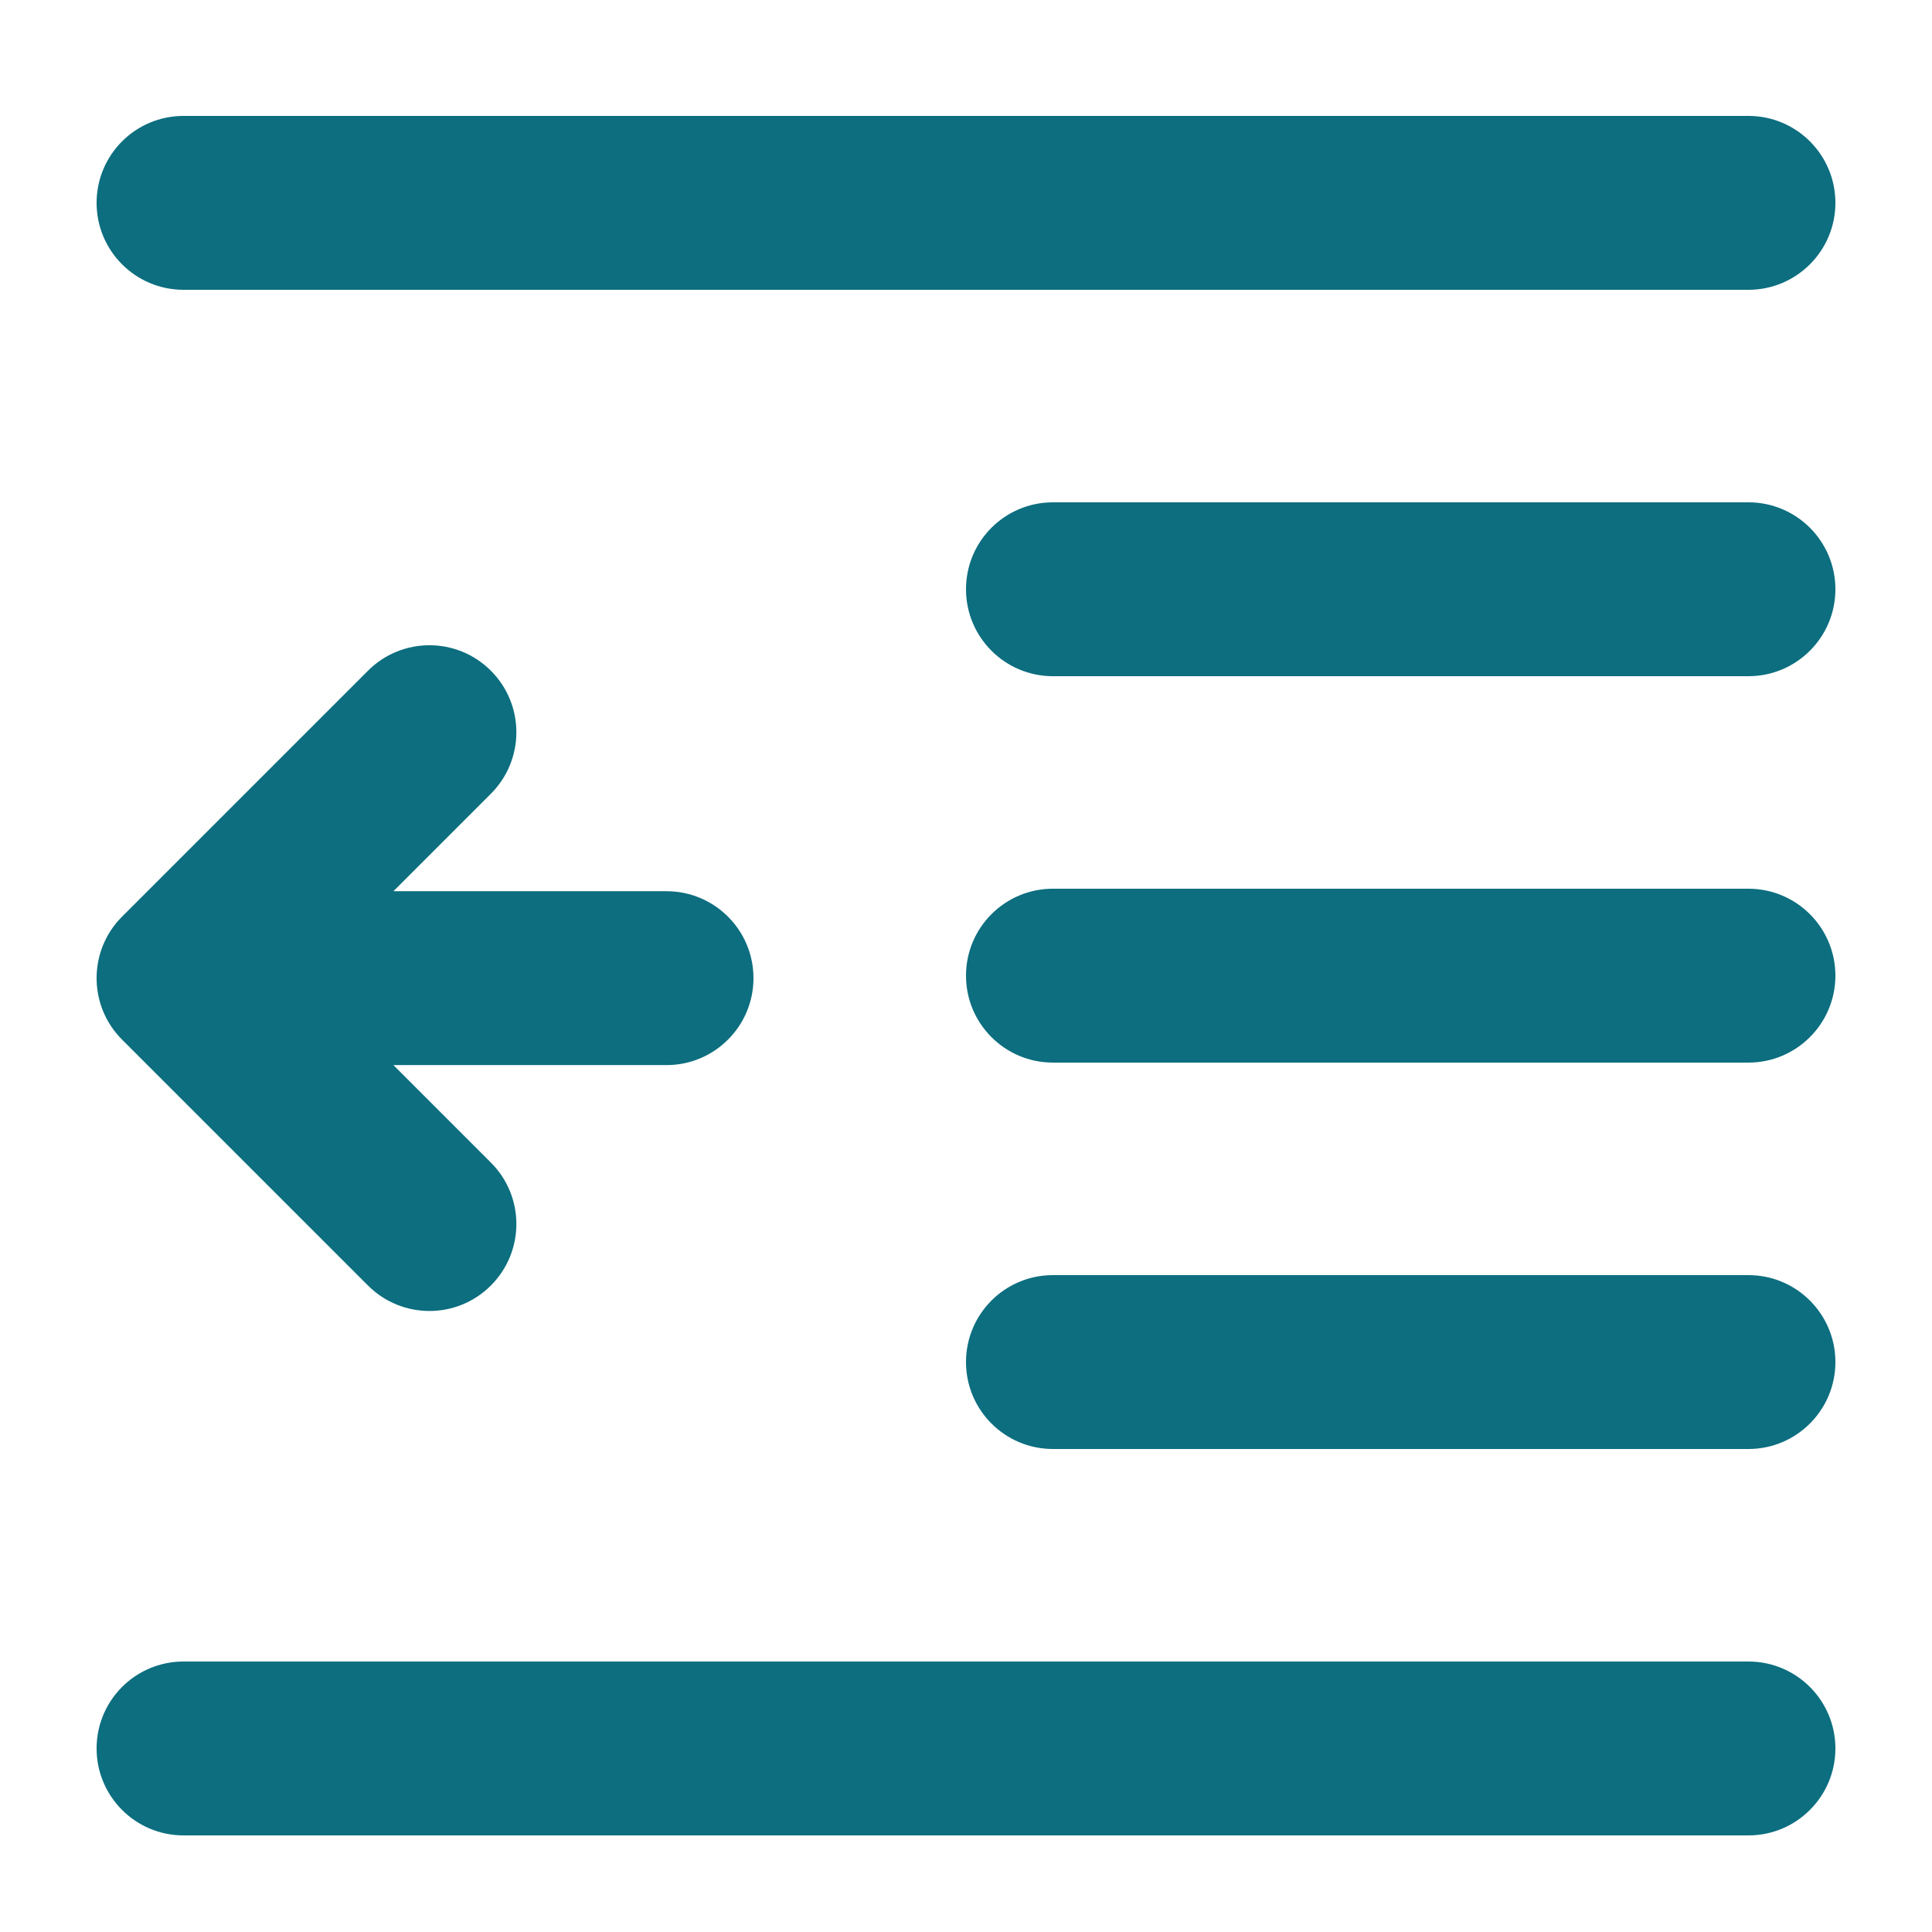 <svg width="24" height="24" viewBox="0 0 24 24" fill="none" xmlns="http://www.w3.org/2000/svg">
<path fill-rule="evenodd" clip-rule="evenodd" d="M2.28 1.44H21.72C22.316 1.44 22.8 1.923 22.8 2.52C22.8 3.116 22.316 3.6 21.72 3.6H2.28C1.683 3.6 1.2 3.116 1.2 2.52C1.2 1.923 1.683 1.44 2.28 1.44ZM13.08 6.24H21.72C22.316 6.24 22.8 6.723 22.8 7.32C22.8 7.916 22.316 8.4 21.72 8.4H13.08C12.483 8.4 12 7.916 12 7.32C12 6.723 12.483 6.24 13.08 6.24ZM13.08 11.04H21.72C22.316 11.04 22.8 11.524 22.8 12.12C22.8 12.716 22.316 13.2 21.72 13.2H13.08C12.483 13.2 12 12.716 12 12.12C12 11.524 12.483 11.04 13.08 11.04ZM13.08 15.84H21.72C22.316 15.84 22.8 16.323 22.8 16.92C22.8 17.516 22.316 18 21.72 18H13.08C12.483 18 12 17.516 12 16.92C12 16.323 12.483 15.84 13.08 15.84ZM2.28 20.64H21.72C22.316 20.64 22.8 21.123 22.8 21.72C22.8 22.316 22.316 22.8 21.72 22.8H2.28C1.683 22.8 1.2 22.316 1.2 21.72C1.2 21.123 1.683 20.64 2.28 20.64ZM4.887 11.071H8.28C8.876 11.071 9.36 11.554 9.36 12.151C9.36 12.747 8.876 13.231 8.28 13.231H4.887L6.098 14.442C6.52 14.863 6.52 15.547 6.098 15.969C5.677 16.391 4.993 16.391 4.571 15.969L1.516 12.914C1.305 12.703 1.2 12.427 1.2 12.151C1.2 11.874 1.305 11.598 1.516 11.387L4.571 8.332C4.993 7.91 5.677 7.91 6.098 8.332C6.52 8.754 6.52 9.438 6.098 9.86L4.887 11.071Z" fill="#0C6E7F"/>
</svg>
